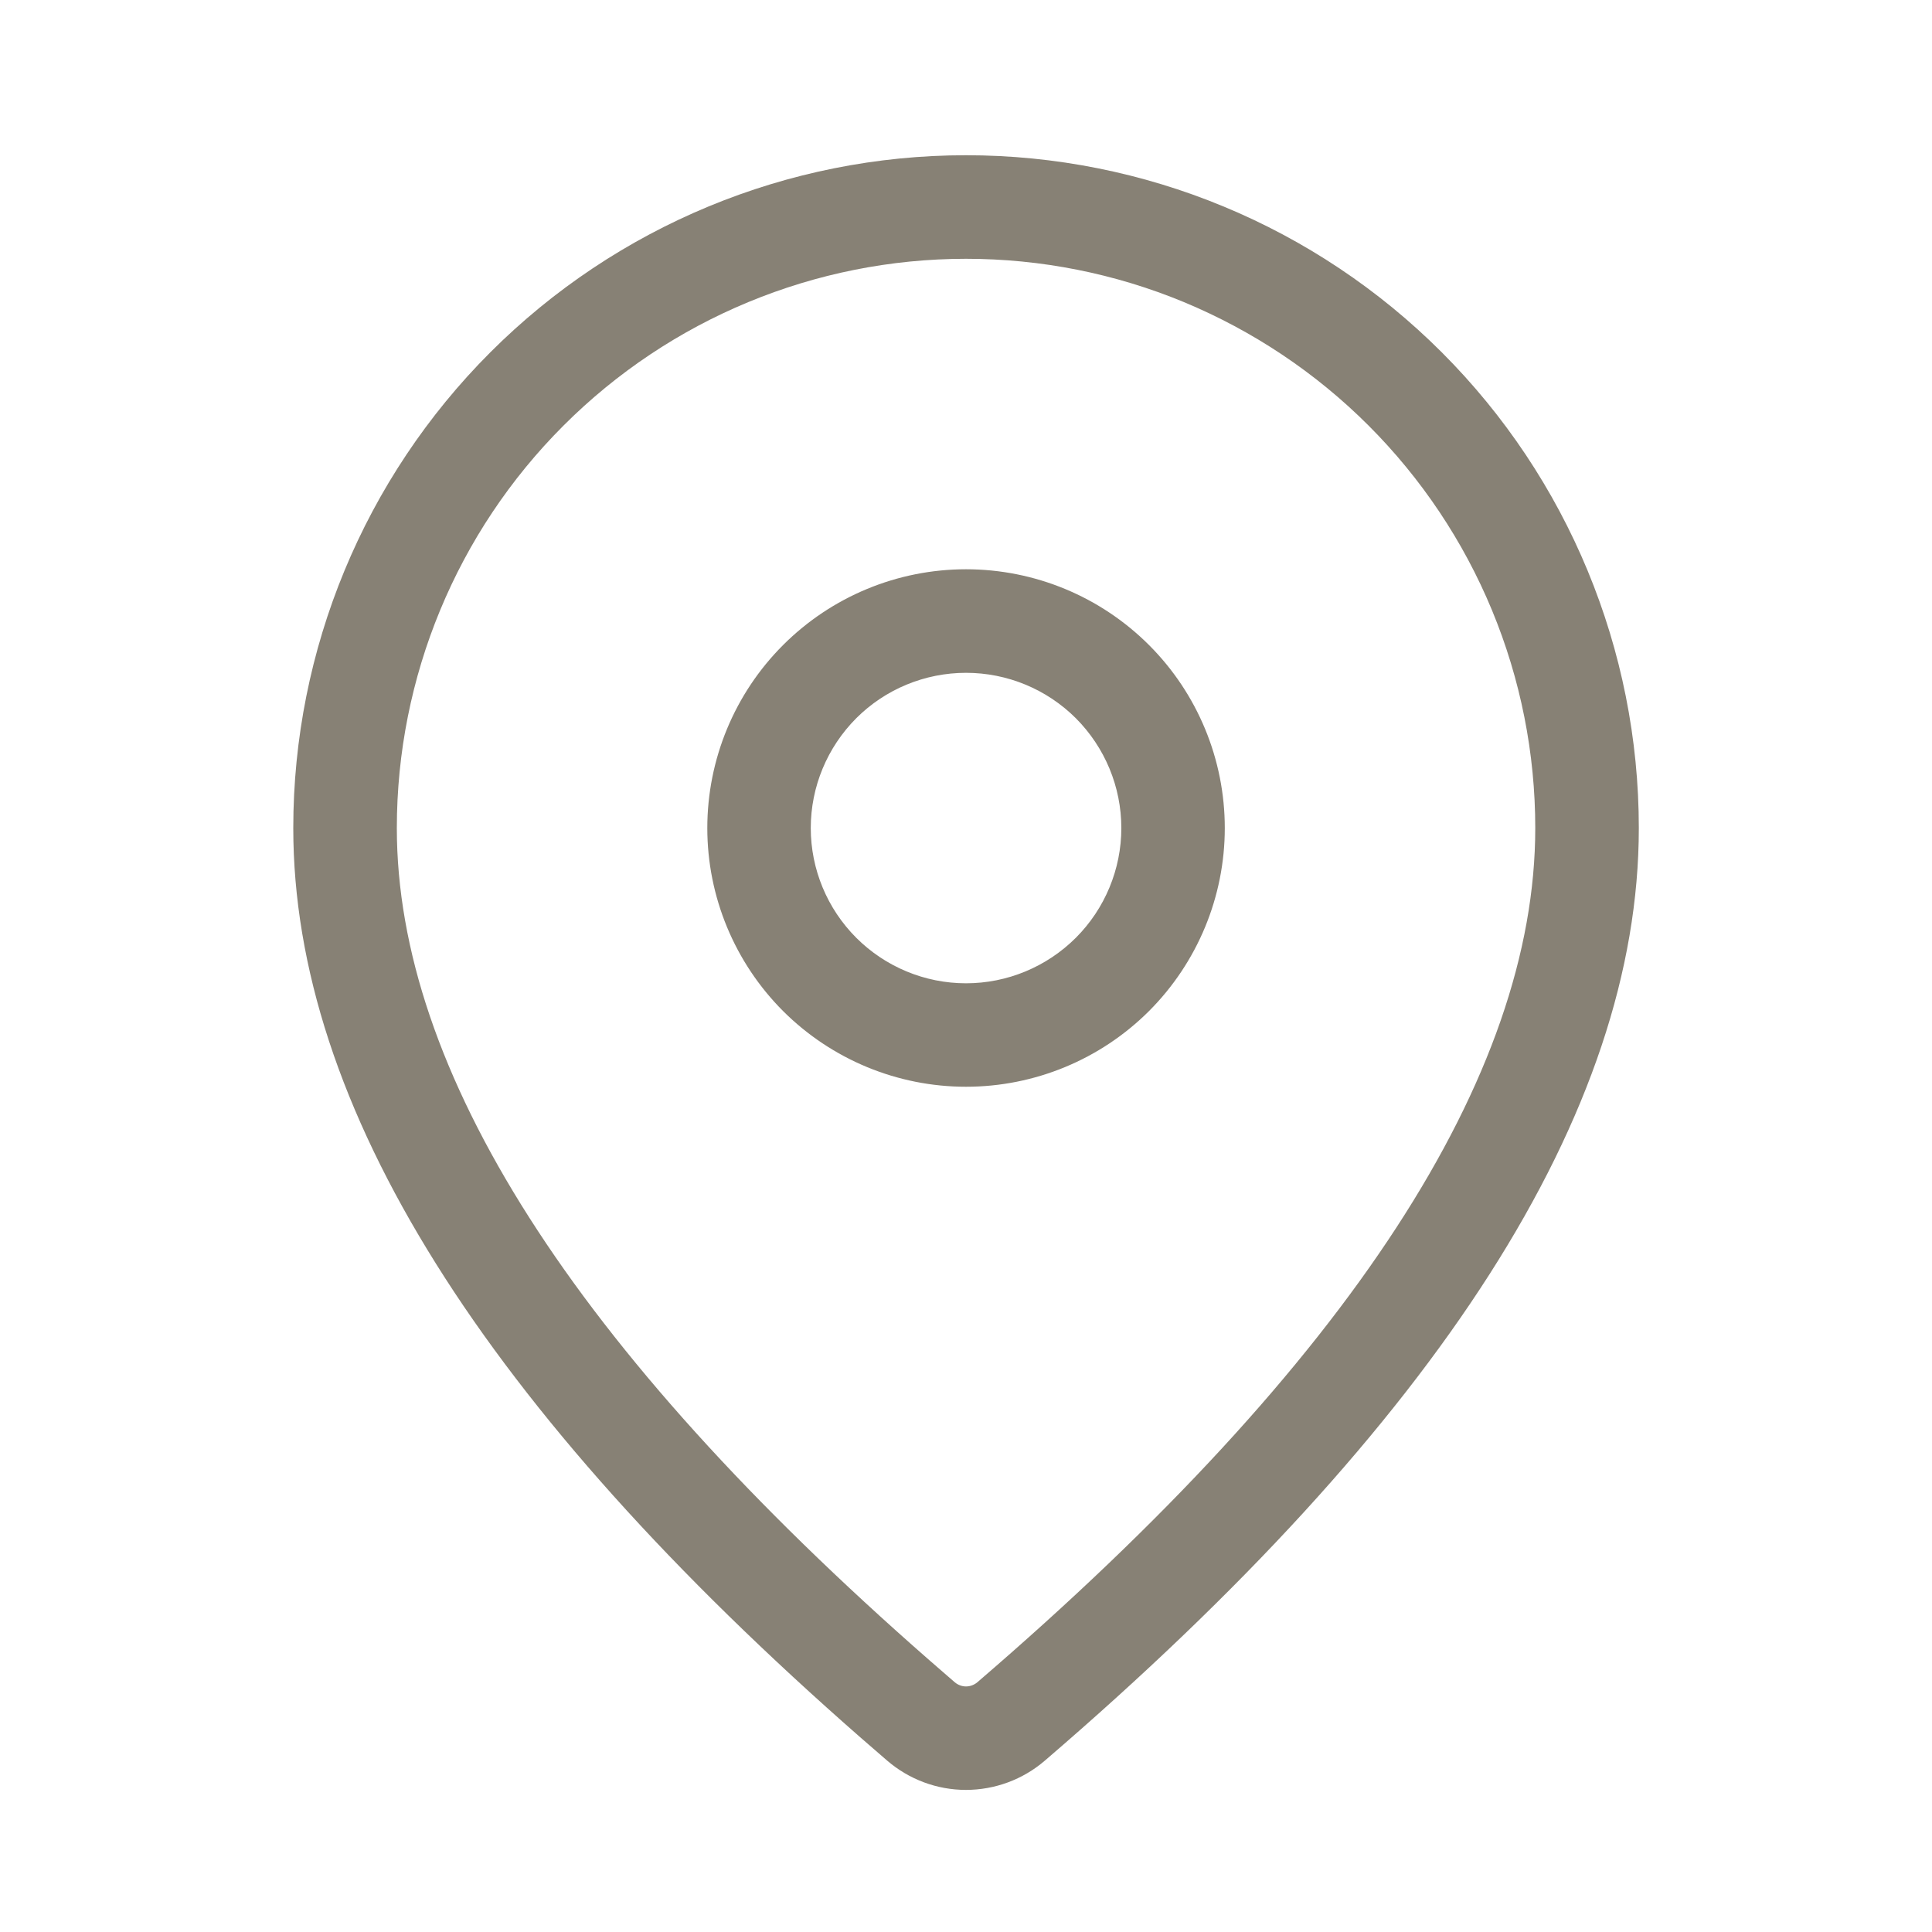 <svg width="20" height="20" viewBox="0 0 20 20" fill="none" xmlns="http://www.w3.org/2000/svg">
<path d="M10 1.607C11.848 1.607 13.619 2.341 14.925 3.647C16.231 4.953 16.965 6.725 16.965 8.572C16.965 11.515 14.897 14.722 10.815 18.227C10.588 18.422 10.298 18.529 9.999 18.529C9.7 18.529 9.411 18.421 9.184 18.226L8.914 17.992C5.013 14.577 3.036 11.449 3.036 8.572C3.036 6.725 3.77 4.953 5.076 3.647C6.382 2.341 8.153 1.607 10 1.607ZM10 2.679C8.438 2.679 6.939 3.3 5.834 4.405C4.728 5.51 4.108 7.009 4.108 8.572C4.108 11.073 5.928 13.955 9.618 17.184L9.884 17.415C9.916 17.442 9.958 17.458 10 17.458C10.043 17.458 10.085 17.442 10.117 17.415C13.985 14.092 15.893 11.132 15.893 8.572C15.893 7.798 15.741 7.032 15.445 6.317C15.149 5.602 14.714 4.952 14.167 4.405C13.62 3.858 12.97 3.424 12.255 3.127C11.541 2.831 10.774 2.679 10 2.679ZM10 5.893C10.711 5.893 11.392 6.175 11.895 6.678C12.397 7.18 12.679 7.861 12.679 8.572C12.679 9.282 12.397 9.963 11.895 10.466C11.392 10.968 10.711 11.25 10 11.25C9.29 11.25 8.609 10.968 8.106 10.466C7.604 9.963 7.322 9.282 7.322 8.572C7.322 7.861 7.604 7.18 8.106 6.678C8.609 6.175 9.29 5.893 10 5.893ZM10 6.965C9.574 6.965 9.165 7.134 8.864 7.435C8.563 7.737 8.393 8.145 8.393 8.572C8.393 8.998 8.563 9.407 8.864 9.708C9.165 10.009 9.574 10.179 10 10.179C10.427 10.179 10.835 10.009 11.137 9.708C11.438 9.407 11.608 8.998 11.608 8.572C11.608 8.145 11.438 7.737 11.137 7.435C10.835 7.134 10.427 6.965 10 6.965Z" fill="#878175"/>
</svg>

